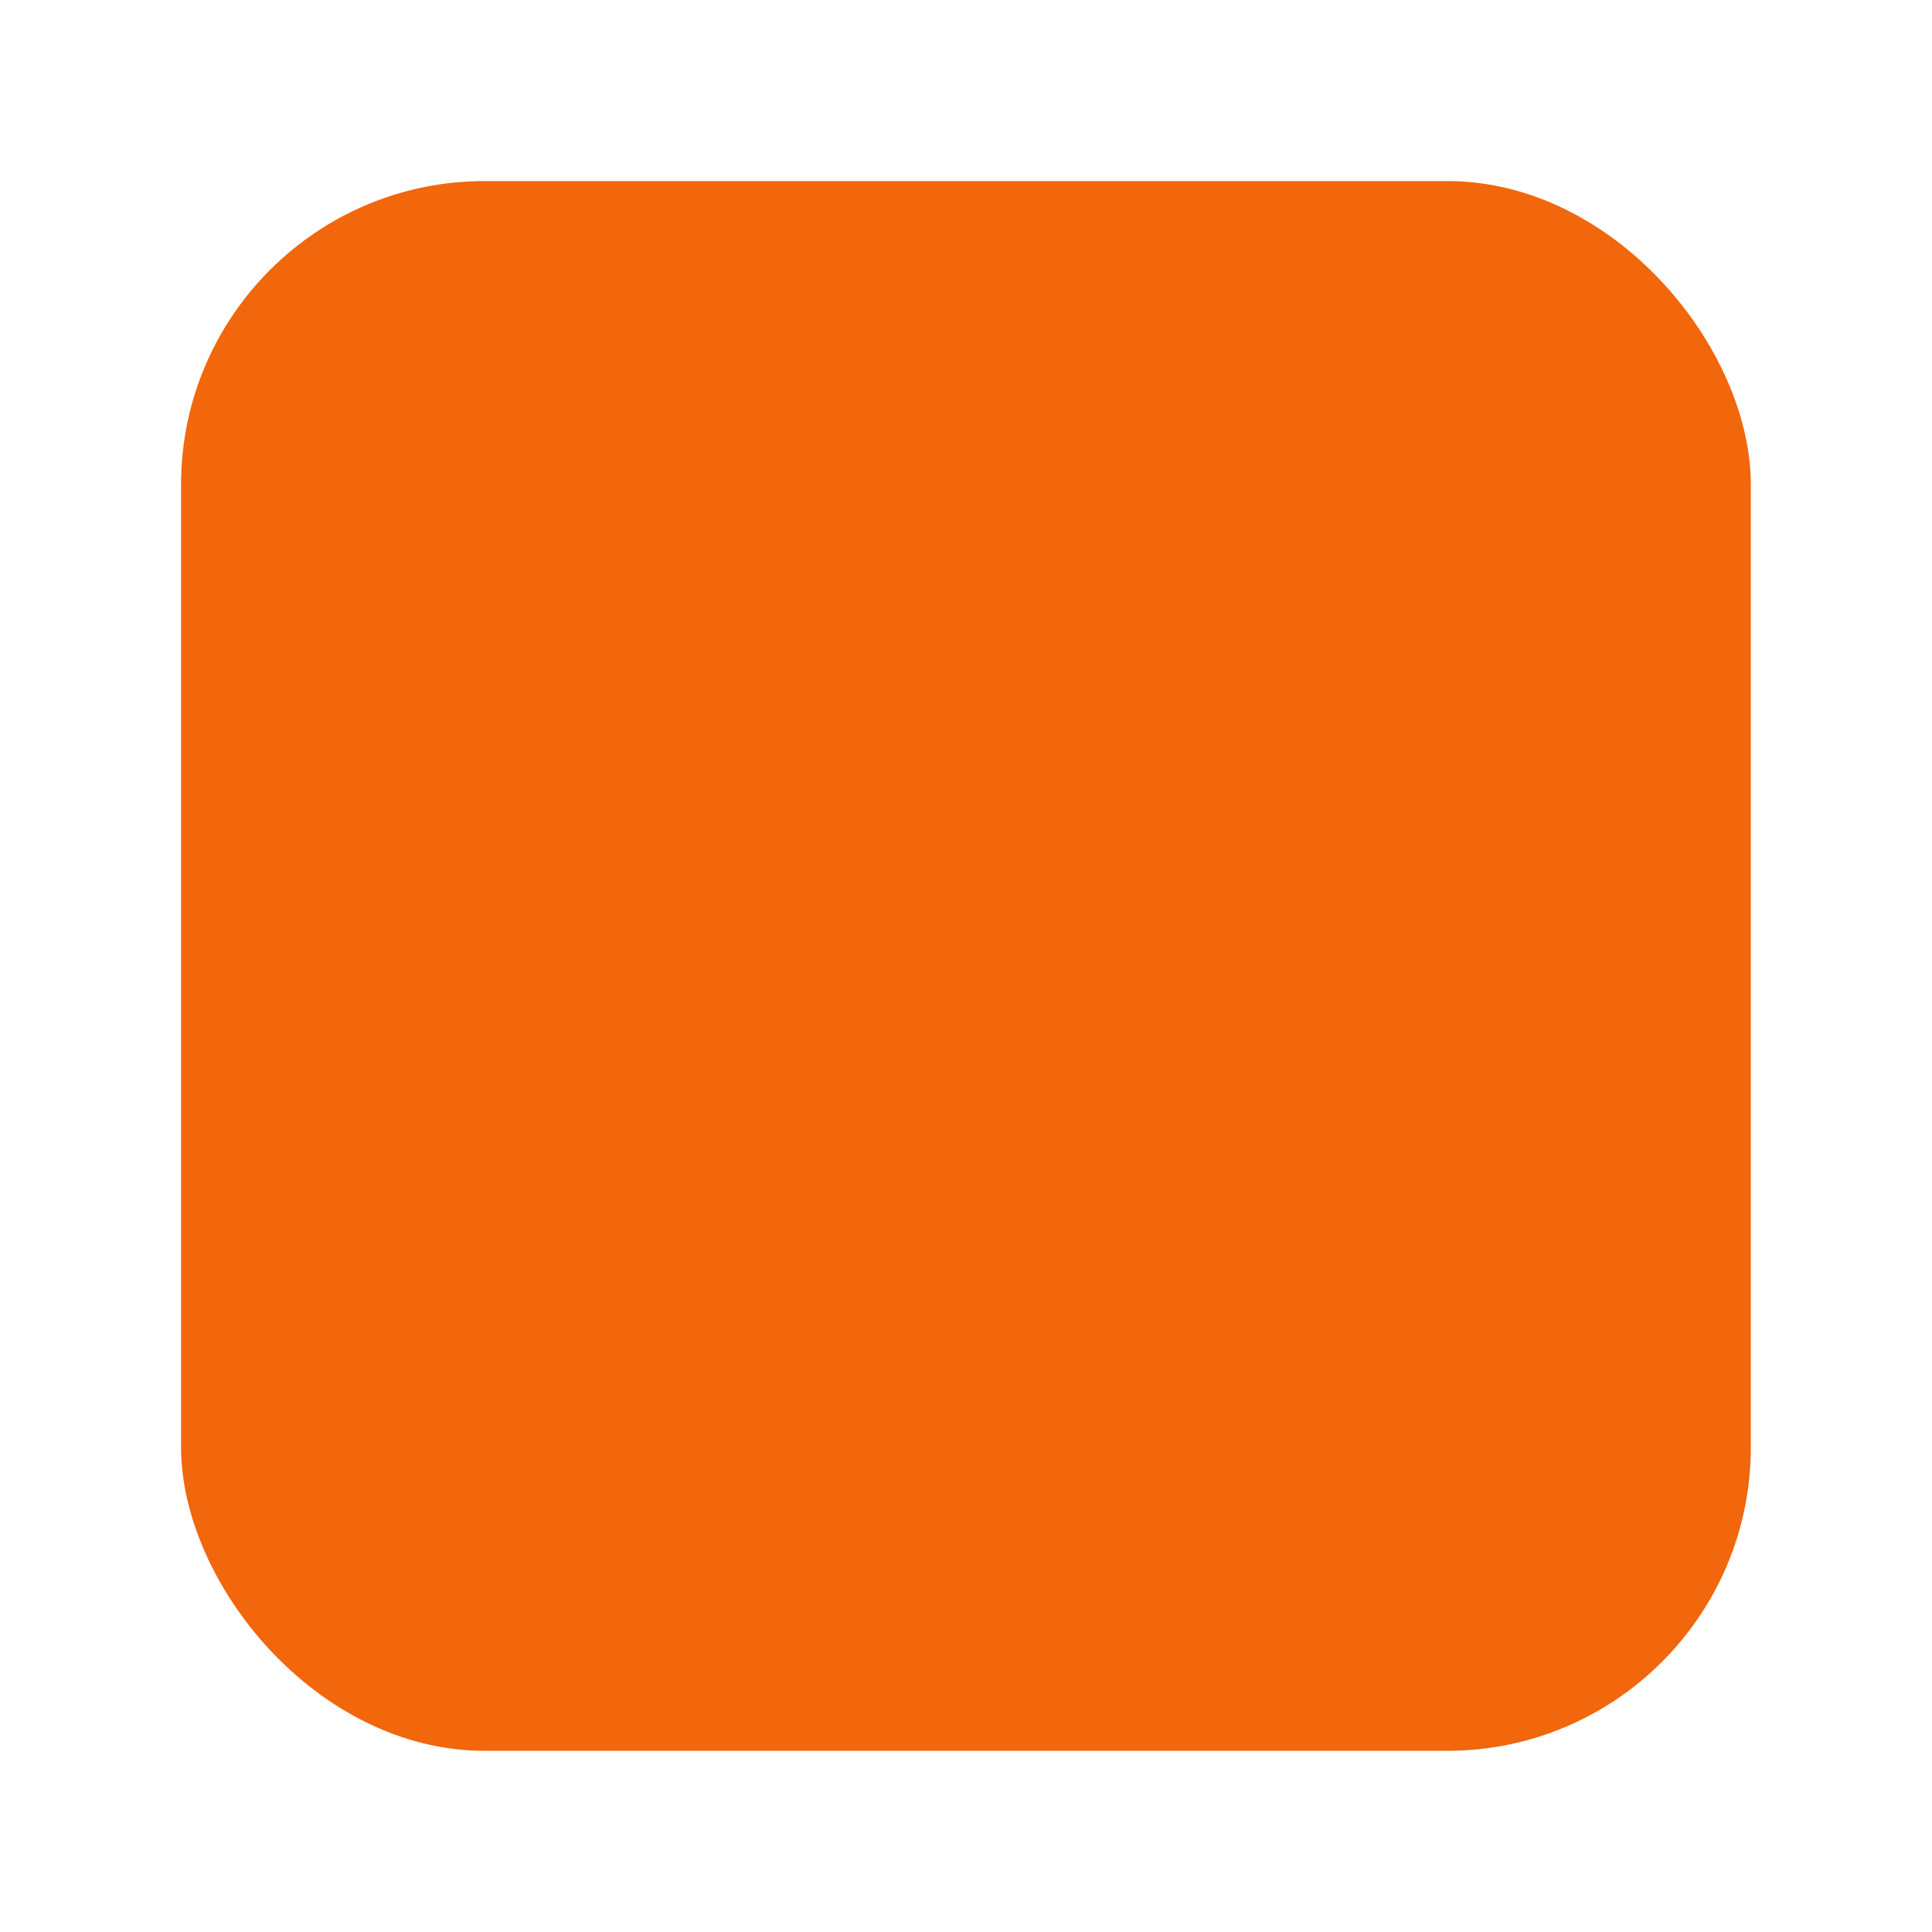 <?xml version="1.0" encoding="UTF-8"?>
<svg width="64" height="64" version="1.1" viewBox="0 0 16.933 16.933" xmlns="http://www.w3.org/2000/svg">
 <rect x="1.587" y="1.587" width="13.758" height="13.758" rx="2.66" ry="2.66" fill="#f2660c" stroke-linecap="round" stroke-linejoin="round" stroke-width=".282" style="paint-order:stroke fill markers"/>
 <g transform="translate(0 -280.07)">
  <circle cx="6.085" cy="286.95" r=".794" fill="#f2660c" paint-order="stroke markers fill"/>
  <path d="m8.906 289.15v6e-3c-0.216 1.4e-4 -0.442 0.06-0.651 0.108-0.558 0.128-1.107 0.345-1.598 0.64-0.149 0.089-0.293 0.184-0.434 0.285-0.064 0.046-0.151 0.096-0.193 0.164-0.083 0.134 0.019 0.284 0.075 0.407 0.142 0.316 0.281 0.634 0.418 0.953 0.033 0.076 0.064 0.152 0.097 0.228 0.029 0.067 0.06 0.132 0.143 0.132 0.098 7.5e-4 0.137-0.09 0.19-0.159 0.091-0.118 0.202-0.22 0.318-0.312 0.376-0.298 0.859-0.477 1.307-0.637 0.726-0.258 1.468-0.379 2.233-0.432 0.219-0.015 0.448-5e-3 0.667 0.011 0.108 7e-3 0.236 0.043 0.328-0.034 0.098-0.081 0.122-0.273 0.157-0.39 0.093-0.309 0.191-0.618 0.289-0.926 0.039-0.122 0.131-0.294 0.062-0.418-0.05-0.09-0.171-0.146-0.254-0.201-0.235-0.154-0.489-0.288-0.746-0.4-1.182-0.516-2.467-0.727-3.752-0.696-0.459 0.012-0.933 0.027-1.386 0.111 0.398-0.232 0.868-0.376 1.312-0.489 1.166-0.295 2.387-0.308 3.561-0.049 0.565 0.125 1.11 0.314 1.64 0.545 0.084 0.036 0.167 0.075 0.249 0.116 0.107 0.053 0.23 0.119 0.339 0.029 0.069-0.057 0.085-0.15 0.11-0.231 0.043-0.143 0.089-0.286 0.134-0.429 0.06-0.194 0.12-0.389 0.182-0.582 0.029-0.091 0.08-0.195 0.045-0.291-0.031-0.085-0.105-0.12-0.179-0.16-0.113-0.061-0.229-0.117-0.344-0.174-0.55-0.275-1.154-0.472-1.752-0.613-0.798-0.189-1.635-0.294-2.455-0.258-0.506 0.022-1.009 0.072-1.508 0.168-1.026 0.198-2.014 0.57-2.932 1.066-0.355 0.192-0.696 0.404-1.032 0.628-0.075 0.05-0.149 0.102-0.222 0.154-0.059 0.043-0.115 0.08-0.139 0.153-0.027 0.083 0.008 0.158 0.042 0.233 0.048 0.107 0.095 0.215 0.142 0.323 0.211 0.486 0.423 0.972 0.641 1.455 0.055 0.121 0.107 0.243 0.161 0.365 0.033 0.075 0.061 0.151 0.142 0.186 0.109 0.047 0.226-0.019 0.328-0.054 0.233-0.079 0.467-0.152 0.704-0.219 0.883-0.252 1.808-0.444 2.731-0.421 0.185 5e-3 0.373 0.022 0.556 0.054 0.091 0.016 0.184 0.049 0.275 0.057z" fill="#f2660c"/>
 </g>
</svg>

